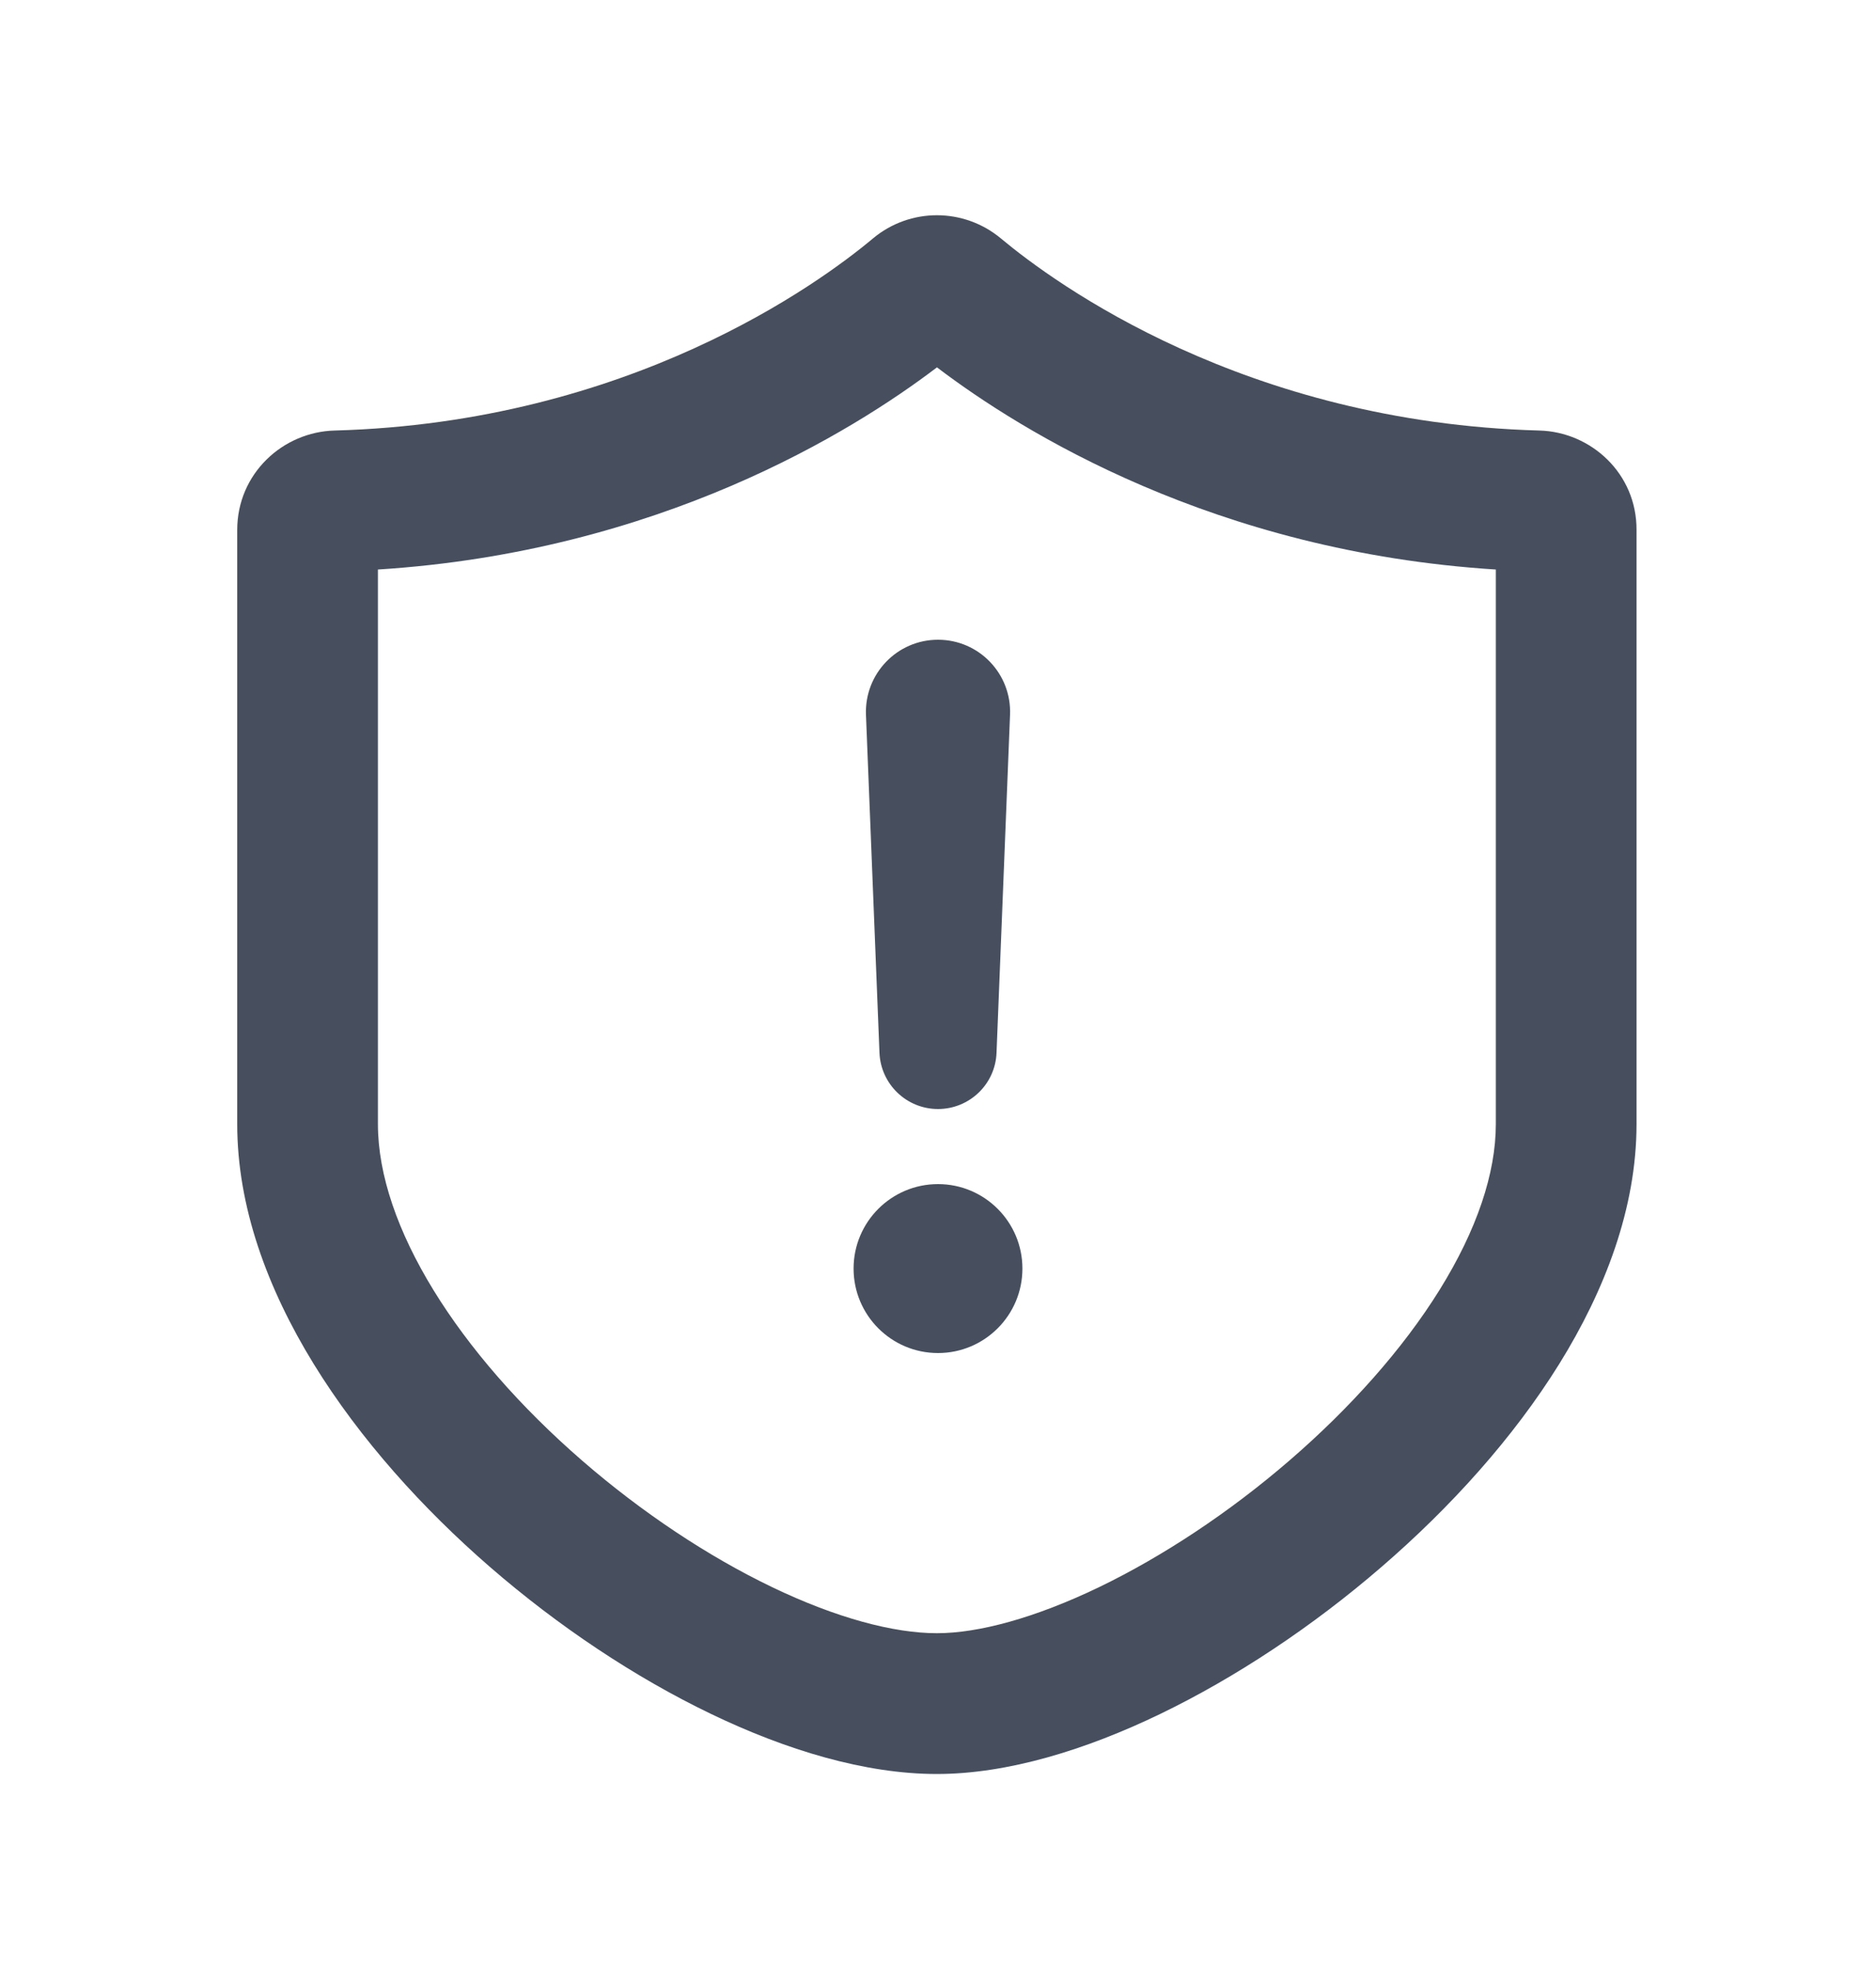 <svg xmlns="http://www.w3.org/2000/svg" width="20" height="21" viewBox="0 0 20 21" fill="none"><path d="M9.232 7.616C9.215 7.179 9.564 6.816 10 6.816C10.437 6.816 10.786 7.179 10.768 7.616L10.624 11.217C10.611 11.552 10.335 11.816 10 11.816C9.665 11.816 9.39 11.552 9.376 11.217L9.232 7.616Z" fill="#474F5E"></path><path d="M10.9 13.516C10.9 14.013 10.497 14.416 10 14.416C9.503 14.416 9.1 14.013 9.1 13.516C9.1 13.019 9.503 12.616 10 12.616C10.497 12.616 10.9 13.019 10.9 13.516Z" fill="#474F5E"></path><path d="M10.67 2.54C10.274 2.211 9.702 2.211 9.307 2.54L9.306 2.541C8.732 3.021 6.708 4.501 3.569 4.587C3.014 4.601 2.529 5.047 2.529 5.646V11.977C2.529 13.728 3.802 15.462 5.222 16.694C5.953 17.328 6.77 17.872 7.58 18.261C8.379 18.645 9.22 18.901 9.988 18.901C10.742 18.901 11.576 18.644 12.37 18.261C13.175 17.872 13.994 17.329 14.728 16.695C15.462 16.062 16.131 15.323 16.622 14.534C17.109 13.75 17.447 12.872 17.447 11.977V5.649C17.451 5.044 16.96 4.601 16.41 4.587C13.269 4.501 11.246 3.021 10.67 2.54ZM4.029 6.068C7.025 5.879 9.086 4.6 9.989 3.914C10.891 4.599 12.951 5.879 15.947 6.068V11.977C15.947 12.5 15.745 13.103 15.348 13.742C14.954 14.376 14.393 15.003 13.749 15.559C13.105 16.115 12.395 16.583 11.718 16.91C11.03 17.241 10.429 17.401 9.988 17.401C9.529 17.401 8.918 17.24 8.229 16.909C7.55 16.583 6.844 16.115 6.205 15.561C4.883 14.414 4.029 13.061 4.029 11.977V6.068Z" fill="#474F5E"></path></svg>